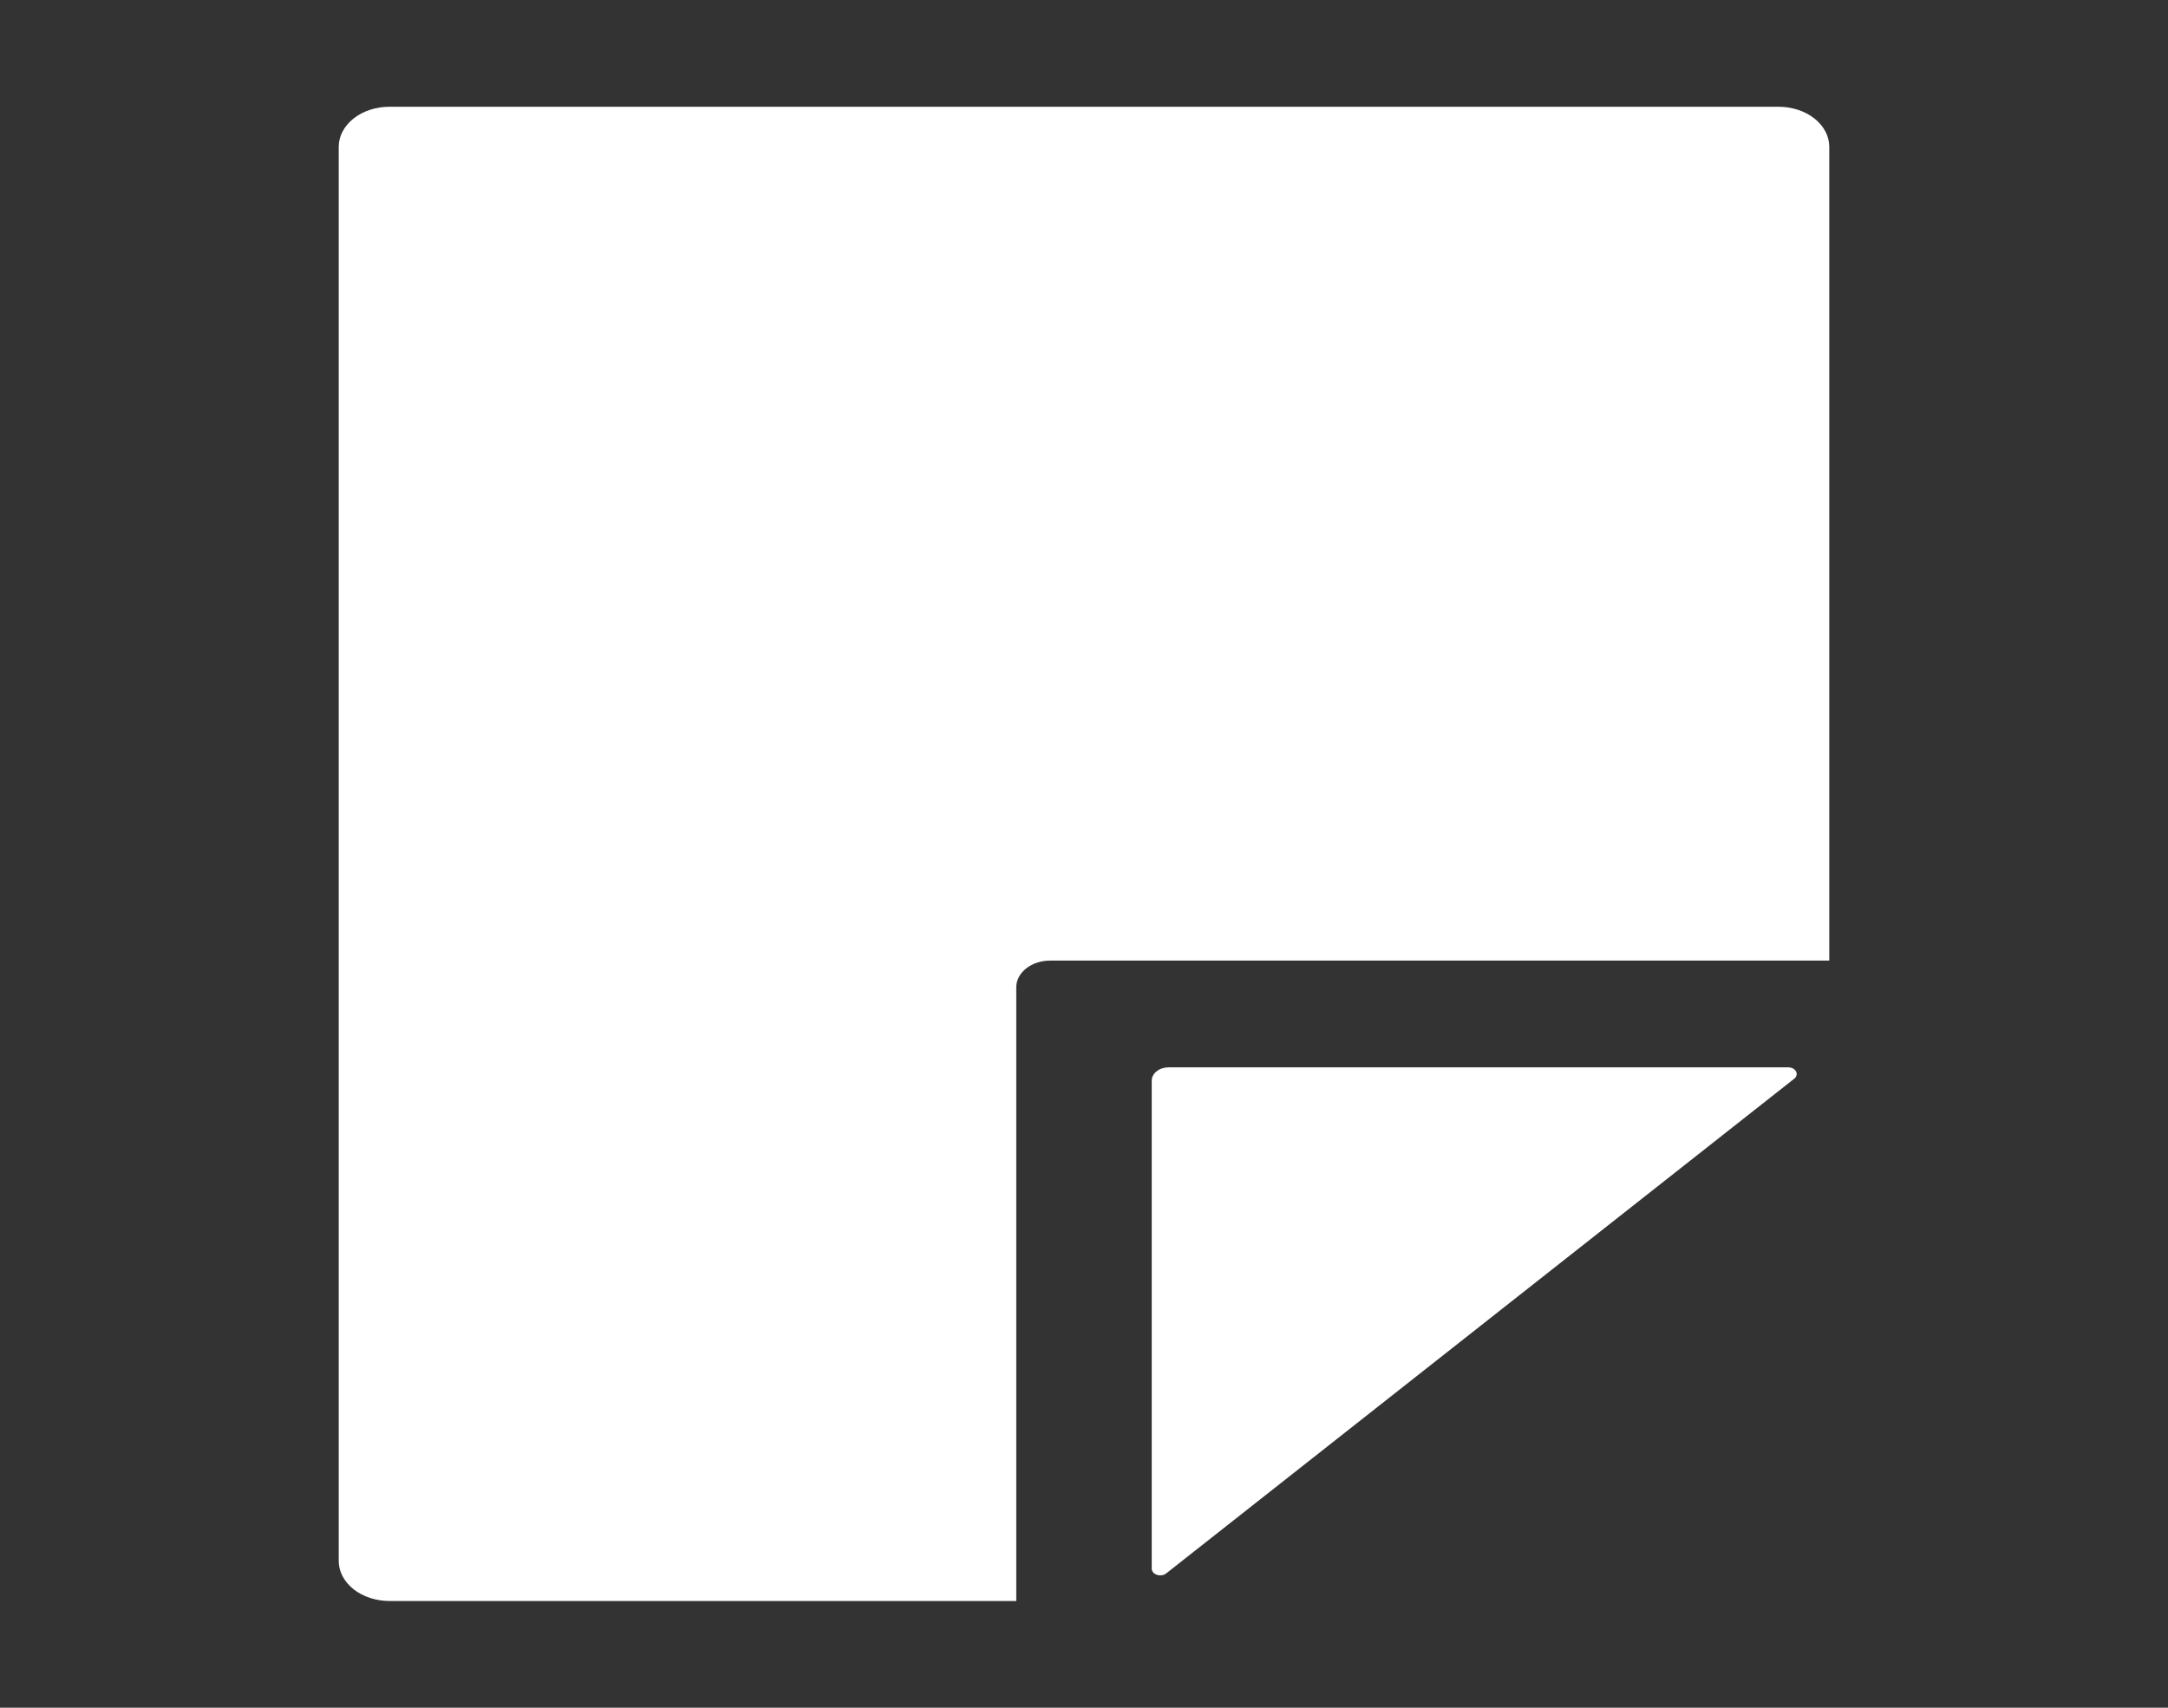 <svg width="33" height="26" viewBox="0 0 33 26" fill="none" xmlns="http://www.w3.org/2000/svg">
<rect x="0" y="0" width="33" height="26" fill="#333333" stroke="none"/>
<path d="M15.469 15.031V24.375H5.93C5.725 24.375 5.528 24.311 5.383 24.197C5.238 24.082 5.156 23.927 5.156 23.766V2.234C5.156 2.073 5.238 1.918 5.383 1.803C5.528 1.689 5.725 1.625 5.93 1.625H27.07C27.275 1.625 27.472 1.689 27.617 1.803C27.762 1.918 27.844 2.073 27.844 2.234V14.625H15.984C15.848 14.625 15.716 14.668 15.62 14.744C15.523 14.82 15.469 14.924 15.469 15.031Z" fill="white"/>
<path d="M17.531 23.883V16.453C17.531 16.399 17.558 16.347 17.607 16.309C17.655 16.271 17.721 16.25 17.789 16.25H27.219C27.245 16.25 27.27 16.256 27.291 16.267C27.312 16.278 27.328 16.294 27.338 16.312C27.348 16.331 27.351 16.351 27.346 16.371C27.341 16.391 27.329 16.409 27.311 16.423L17.751 23.955C17.733 23.969 17.71 23.979 17.685 23.983C17.66 23.986 17.634 23.984 17.611 23.977C17.587 23.969 17.567 23.956 17.553 23.939C17.539 23.922 17.531 23.903 17.531 23.883Z" fill="white"/>
</svg>
